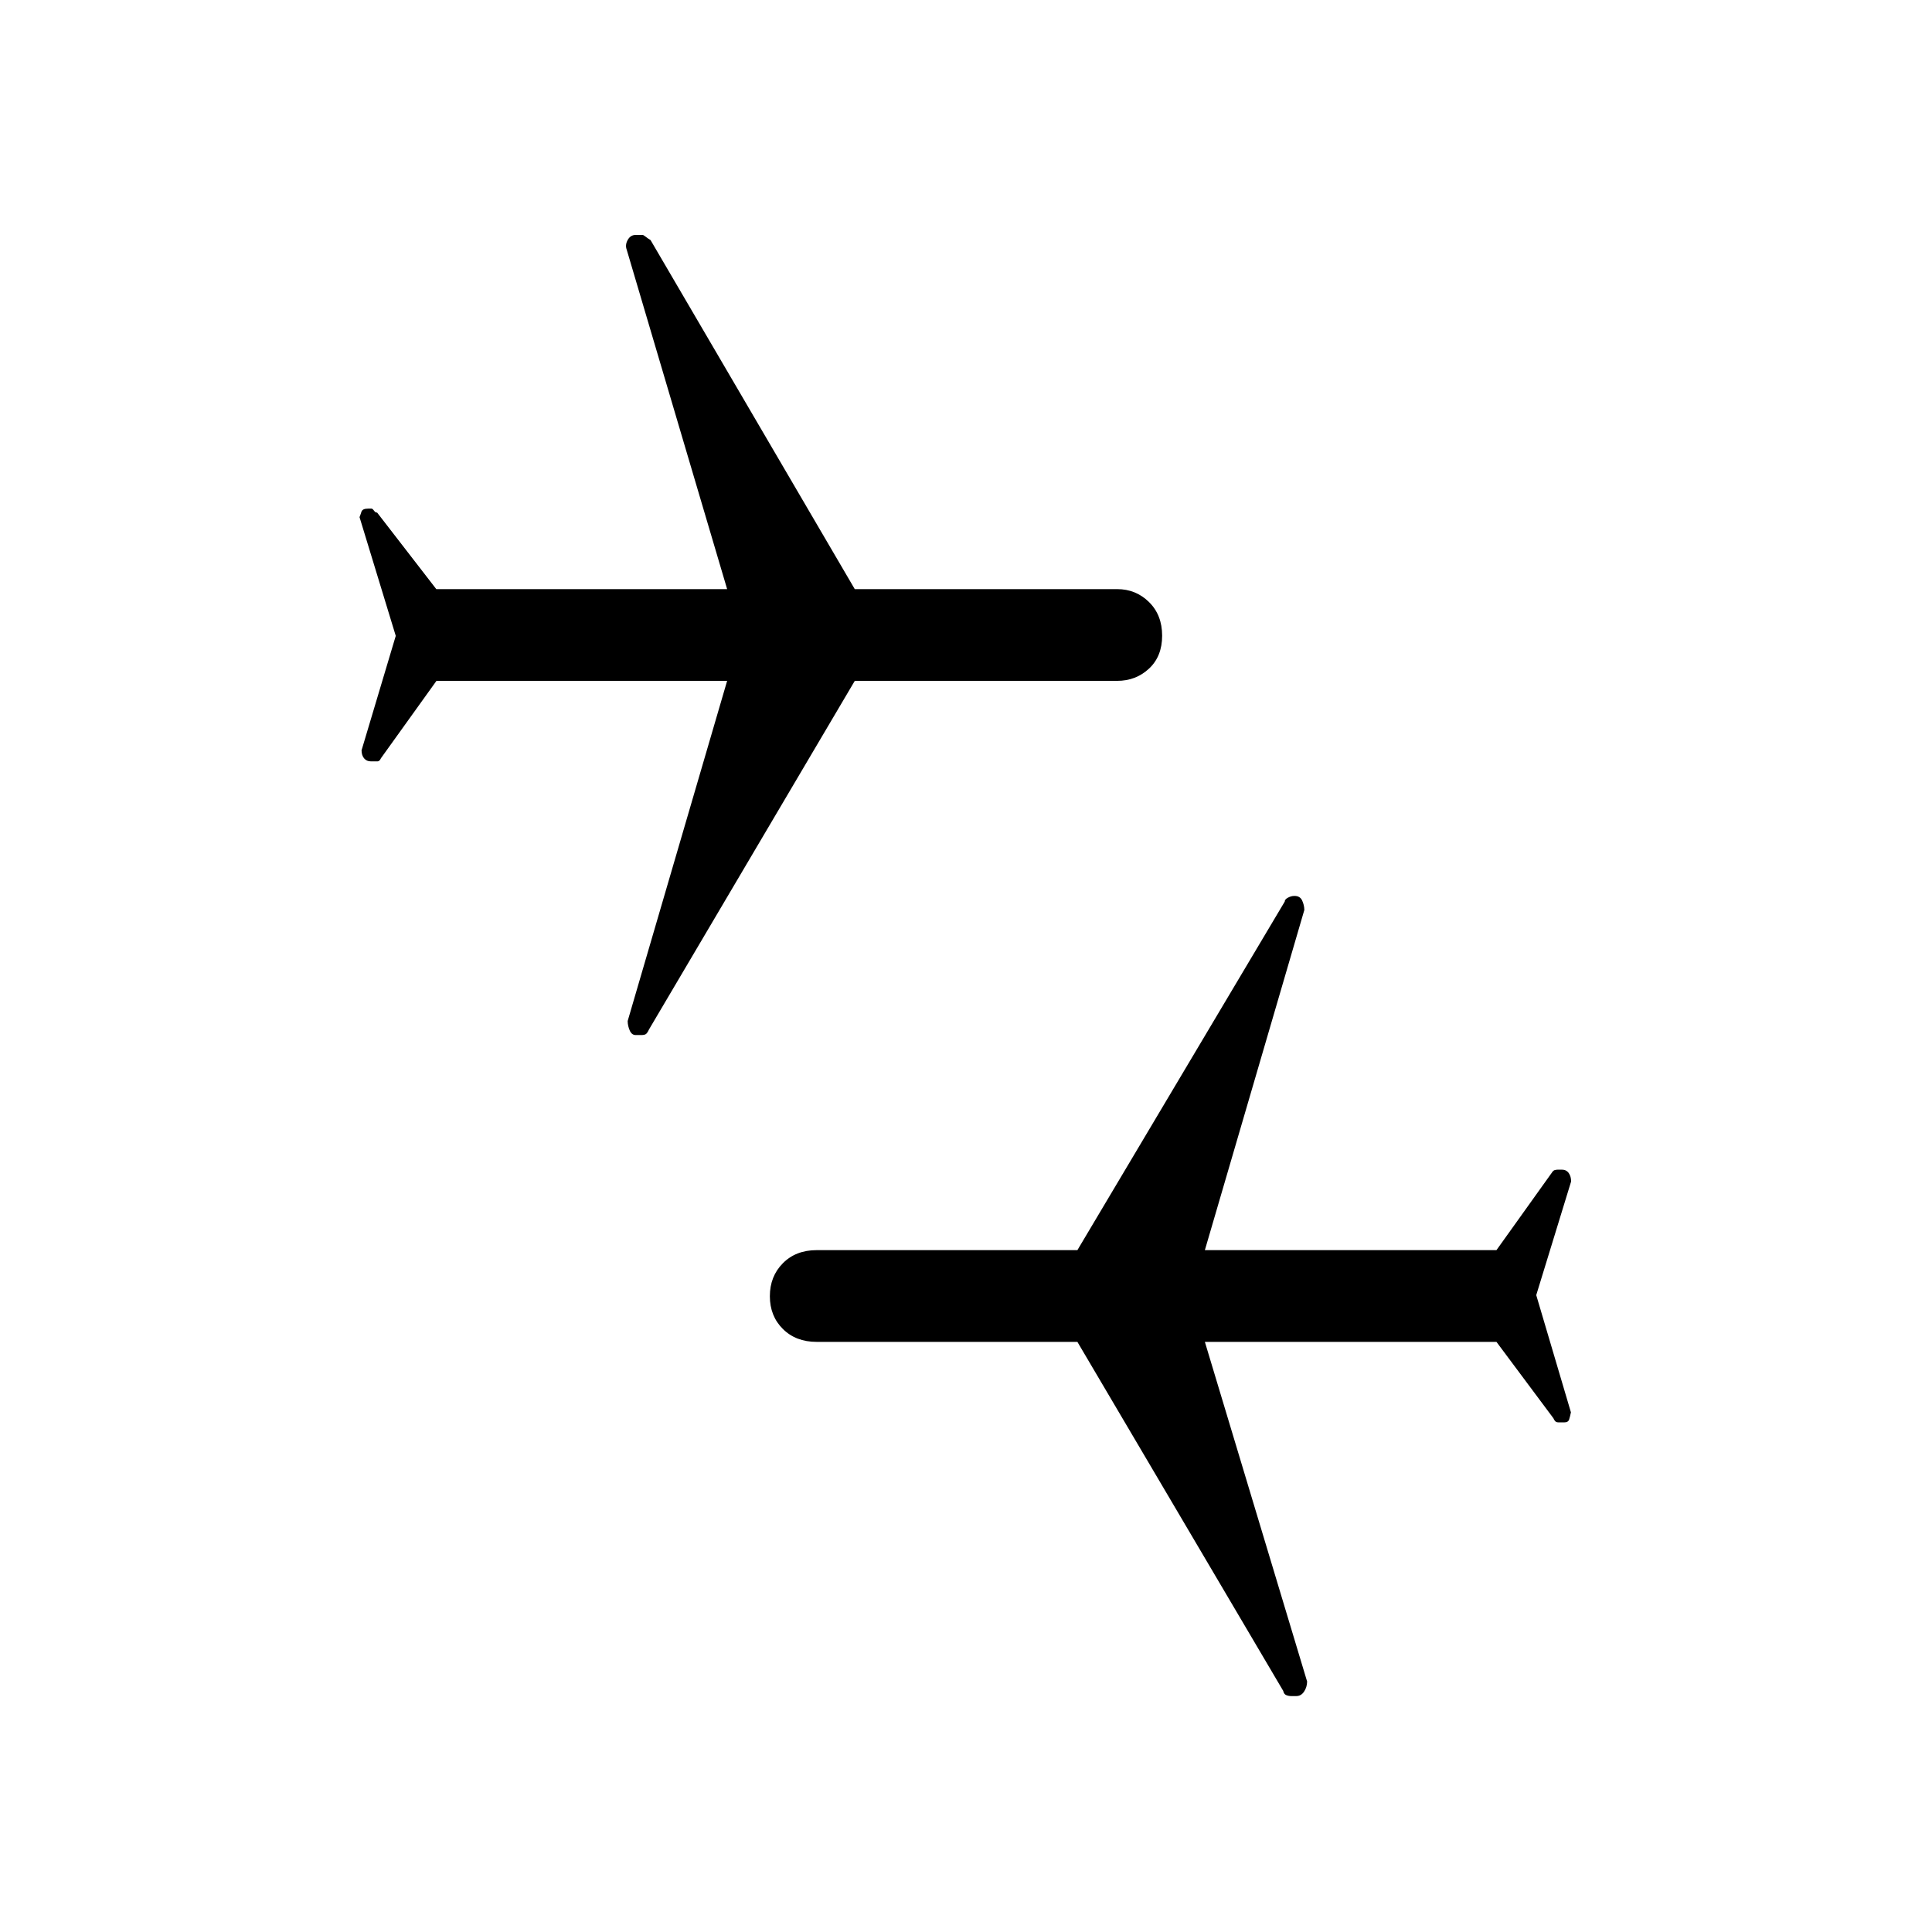 <svg xmlns="http://www.w3.org/2000/svg" height="48" viewBox="0 -960 960 960" width="48"><path d="m763.35-316.46 17.23 58.23q-.43 2.19-.9 3.6-.47 1.4-2.43 1.4h-2.7q-1.26 0-1.81-.62-.55-.61-.84-1.4l-28.32-37.98H598.69l50.81 168.77q-.04 2.84-1.53 5.03-1.48 2.2-3.8 2.2h-2.58q-1.32 0-2.47-.48-1.16-.48-1.5-2.1L535.35-293.23H405.77q-10.33 0-16.78-6.43-6.45-6.42-6.45-16.26 0-9.85 6.45-16.37 6.45-6.52 16.78-6.52h129.58l103.03-173.2q-.03-1.07 1.58-1.93 1.6-.87 3.12-.87h.2q2.7 0 3.75 2.27 1.05 2.27 1.09 4.69l-49.43 169.04h144.89l27.5-38.46q.73-1.19 1.59-1.36.85-.18 1.55-.18h1.86q2.18 0 3.4 1.68 1.21 1.68 1.19 4.23l-17.32 56.44Zm-566.7-327.58-18-59q.43-1.04.93-2.63.49-1.6 3.31-1.6h1.73q.5 0 1.26 1.06.77 1.06 1.49.88l29.42 38.06h144.52l-49.93-168.77q-.84-2.29.54-4.76 1.38-2.47 3.99-2.47h3.39q.39 0 1.57.92 1.17.93 2.39 1.65l101.47 173.43h130.39q9.3 0 15.82 6.43 6.52 6.42 6.52 16.71 0 10.28-6.52 16.36t-15.82 6.08H424.74L322.5-448.5q-.85 1.85-1.57 2.33-.73.48-2.21.48h-2.85q-1.98 0-2.96-2.27-.99-2.26-1.03-4.69l49.43-169.04H216.88l-27.57 38.42q-.73 1.62-1.77 1.6l-1.09-.02h-2.24q-2.01 0-3.26-1.46-1.26-1.45-1.3-4l17-56.89Z"/></svg>